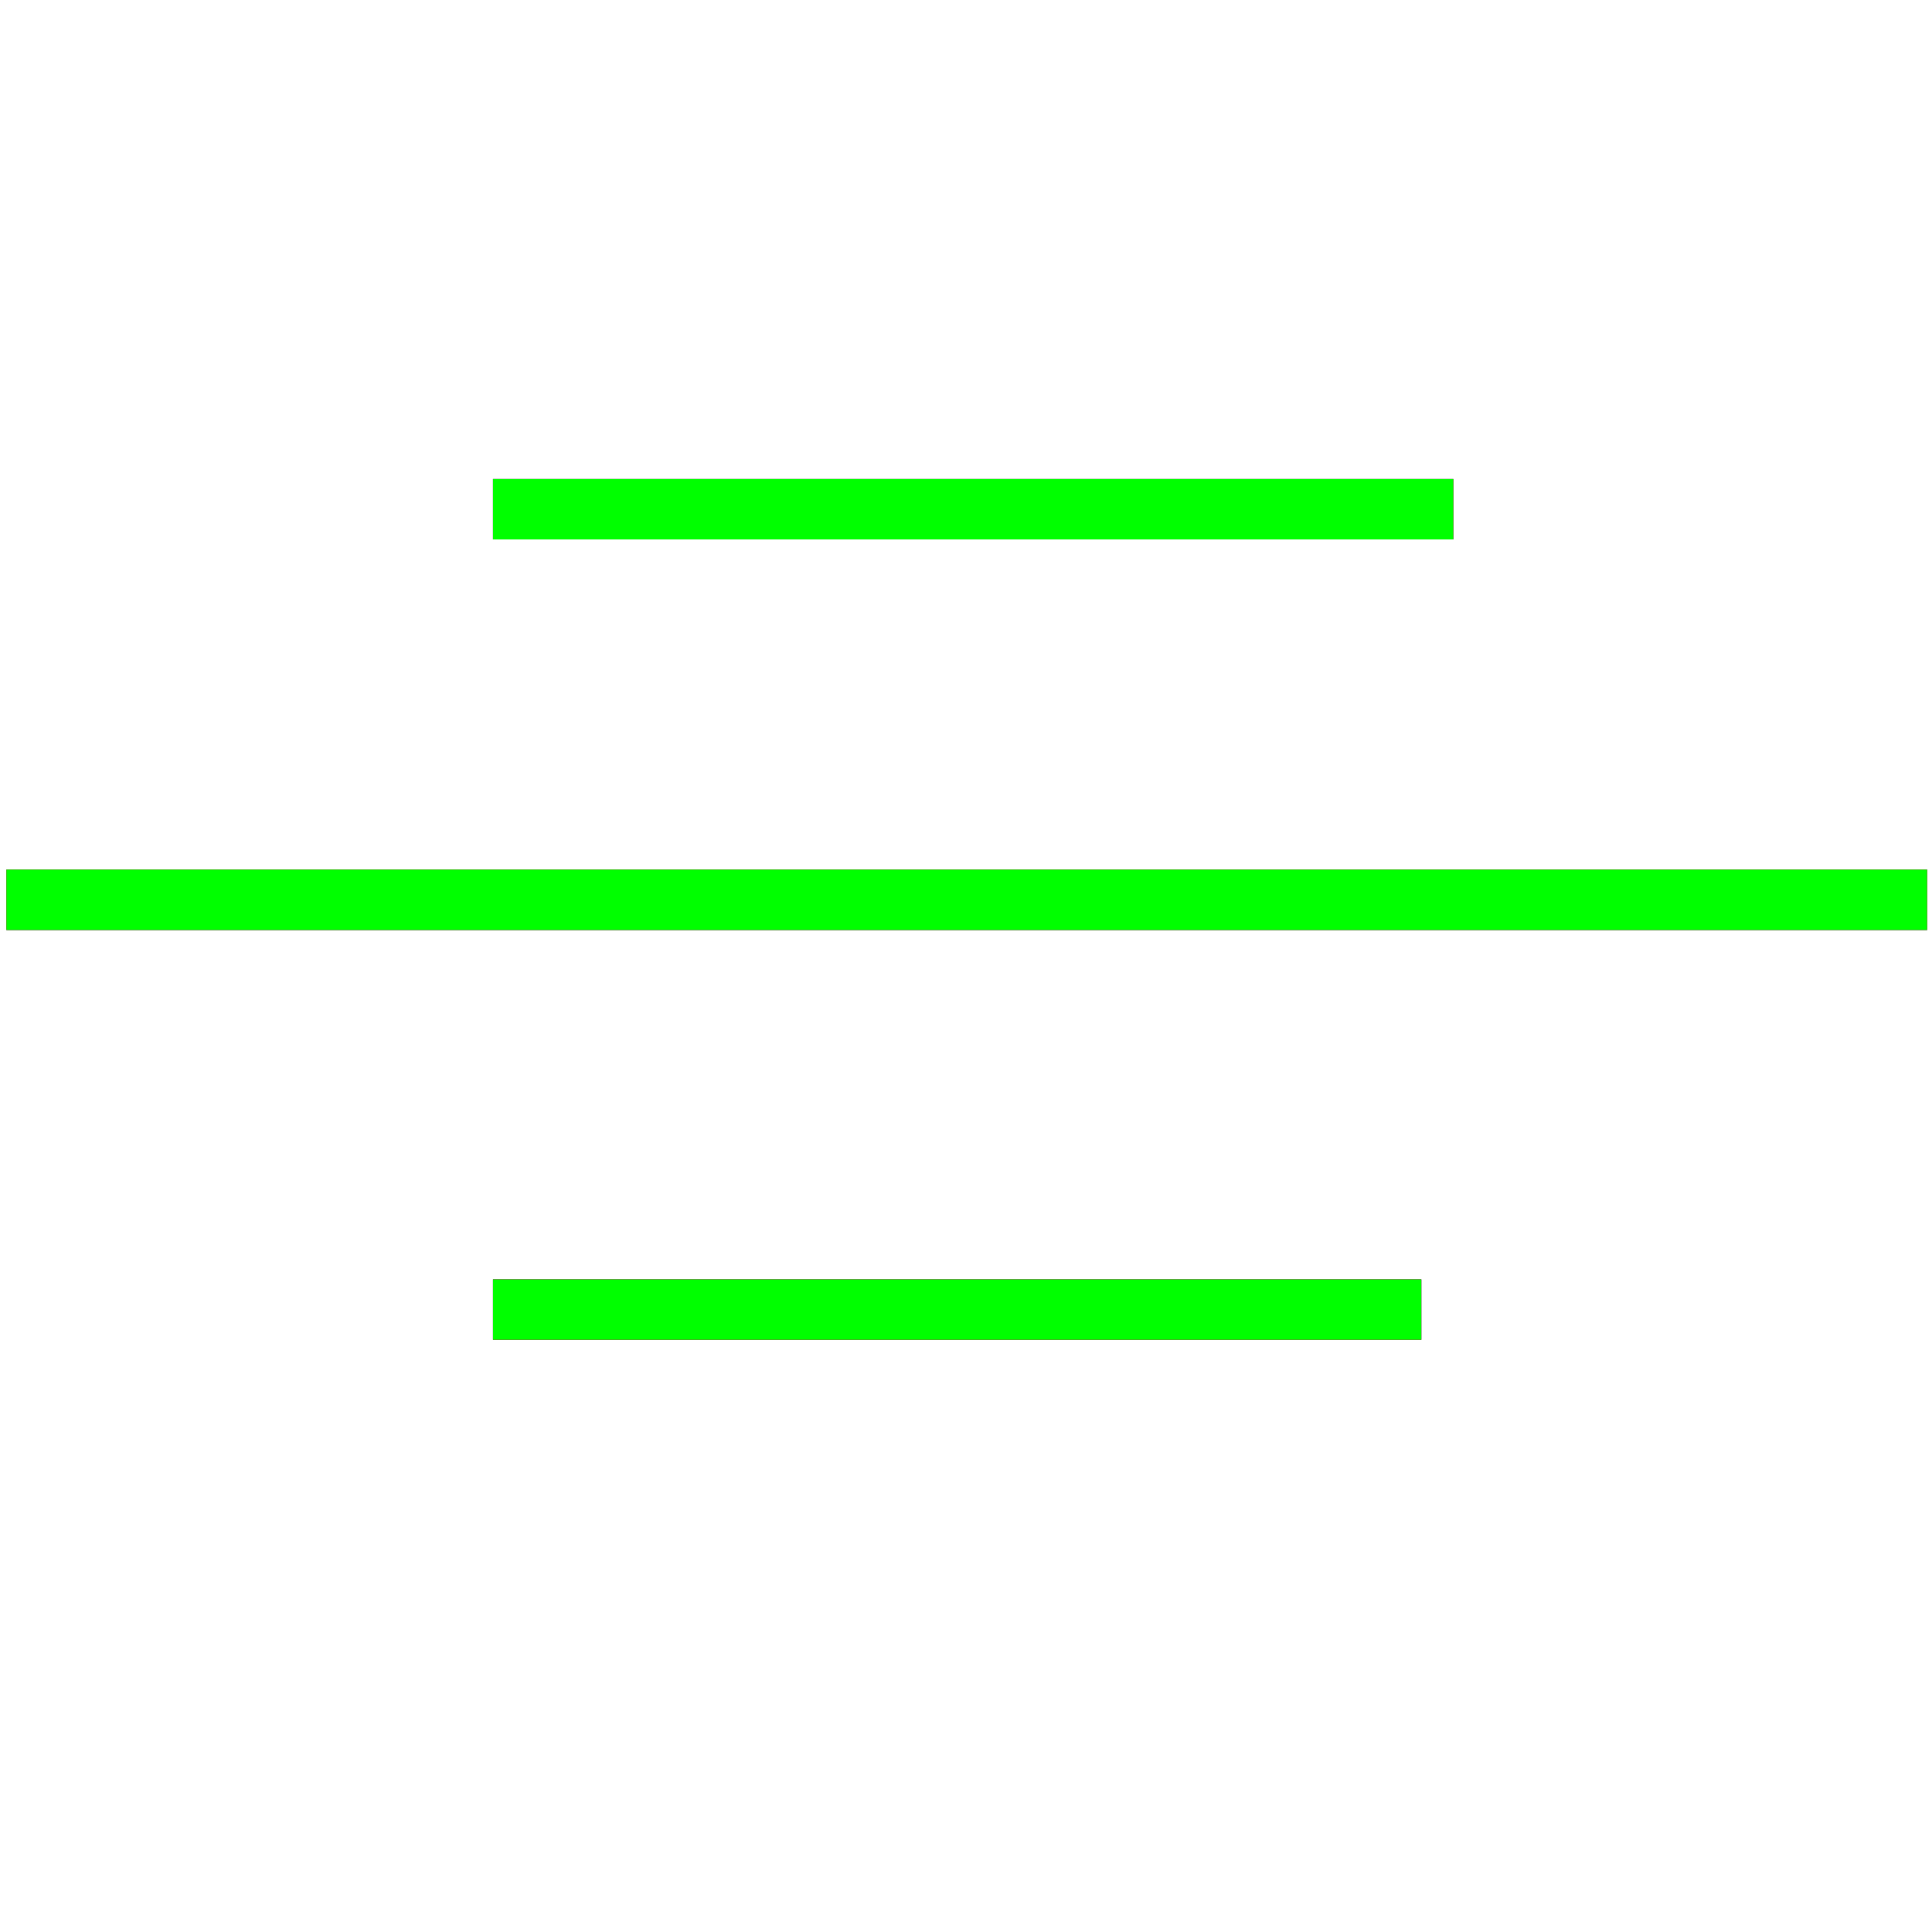 <?xml version="1.0" encoding="utf-8"?>
<!-- Generator: Adobe Illustrator 14.0.0, SVG Export Plug-In . SVG Version: 6.00 Build 43363)  -->
<!DOCTYPE svg PUBLIC "-//W3C//DTD SVG 1.1//EN" "http://www.w3.org/Graphics/SVG/1.1/DTD/svg11.dtd">
<svg version="1.1" id="图层_1" xmlns="http://www.w3.org/2000/svg" xmlns:xlink="http://www.w3.org/1999/xlink" x="0px" y="0px"
	 width="64px" height="64px" viewBox="-7 -7 64 64" enable-background="new -7 -7 64 64" xml:space="preserve">
<g id="Blue">
	<line fill="none" stroke-width="2" stroke="#0000FF" x1="9.331" y1="9.869" x2="41.143" y2="9.869"/>
	<line fill="none" stroke-width="2" stroke="#0000FF" x1="-6.788" y1="22.807" x2="56.837" y2="22.807"/>
	<line fill="none" stroke-width="2" stroke="#0000FF" x1="9.331" y1="36.381" x2="40.083" y2="36.381"/>
</g>
<g id="Red">
	<line fill="none" stroke-width="2" stroke="#FF0000" x1="9.331" y1="9.869" x2="41.143" y2="9.869"/>
	<line fill="none" stroke-width="2" stroke="#FF0000" x1="-6.788" y1="22.807" x2="56.837" y2="22.807"/>
	<line fill="none" stroke-width="2" stroke="#FF0000" x1="9.331" y1="36.381" x2="40.083" y2="36.381"/>
</g>
<g id="White">
	<line fill="none" stroke-width="2" stroke="#00FF00" x1="9.331" y1="9.869" x2="41.143" y2="9.869"/>
	<line fill="none" stroke-width="2" stroke="#00FF00" x1="-6.788" y1="22.807" x2="56.837" y2="22.807"/>
	<line fill="none" stroke-width="2" stroke="#00FF00" x1="9.331" y1="36.381" x2="40.083" y2="36.381"/>
</g>
</svg>
